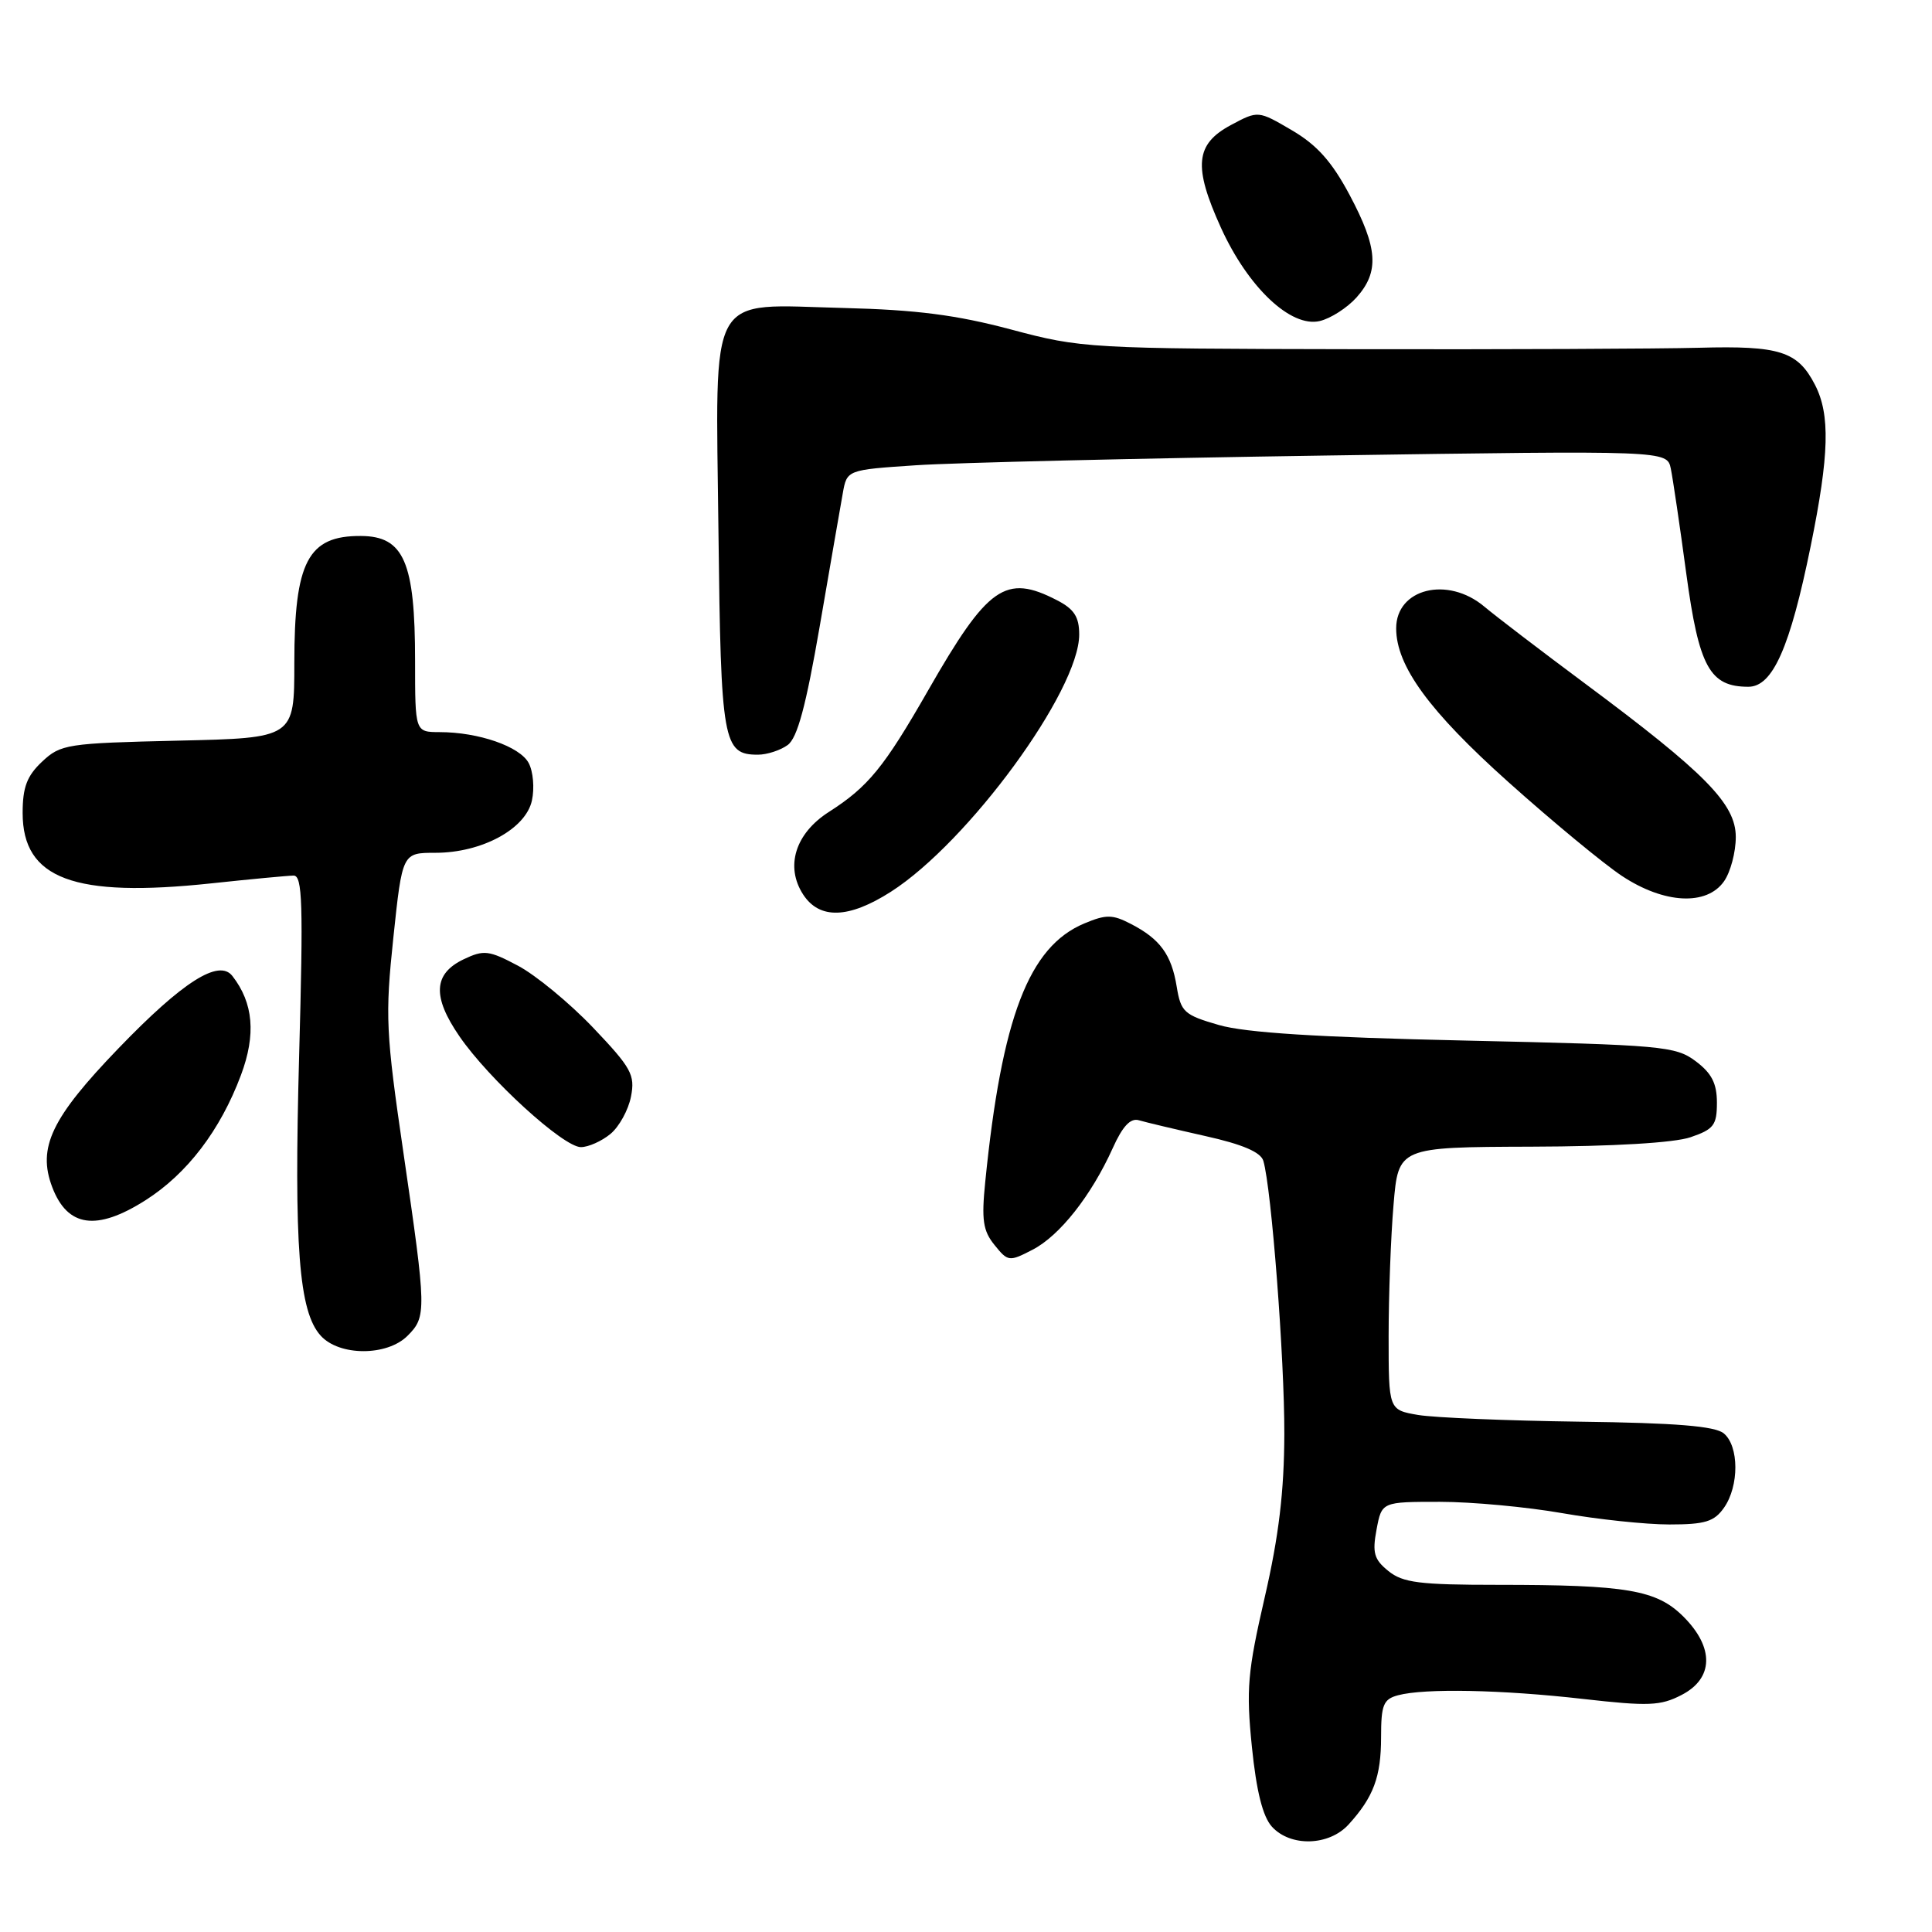<?xml version="1.0" encoding="UTF-8" standalone="no"?>
<!DOCTYPE svg PUBLIC "-//W3C//DTD SVG 1.1//EN" "http://www.w3.org/Graphics/SVG/1.1/DTD/svg11.dtd" >
<svg xmlns="http://www.w3.org/2000/svg" xmlns:xlink="http://www.w3.org/1999/xlink" version="1.1" viewBox="0 0 256 256">
 <g >
 <path fill="currentColor"
d=" M 178.70 241.75 C 182.00 238.12 183.00 235.44 183.00 230.18 C 183.00 225.90 183.30 225.15 185.25 224.63 C 188.76 223.69 198.99 223.89 209.78 225.12 C 218.42 226.10 220.03 226.04 222.82 224.59 C 227.07 222.40 227.17 218.32 223.07 214.22 C 219.52 210.67 215.59 210.00 198.47 210.00 C 188.10 210.00 185.88 209.72 183.97 208.17 C 182.07 206.64 181.82 205.76 182.40 202.67 C 183.09 199.00 183.09 199.00 190.80 199.00 C 195.03 199.00 202.32 199.68 207.00 200.50 C 211.68 201.32 218.06 202.00 221.19 202.00 C 225.94 202.00 227.14 201.63 228.44 199.78 C 230.46 196.90 230.44 191.61 228.41 189.93 C 227.25 188.97 222.06 188.54 209.32 188.38 C 199.70 188.25 190.07 187.85 187.91 187.49 C 184.00 186.82 184.00 186.82 184.00 177.06 C 184.00 171.69 184.29 163.86 184.65 159.65 C 185.29 152.00 185.29 152.00 202.90 151.94 C 213.76 151.91 221.84 151.43 224.00 150.69 C 227.08 149.64 227.50 149.09 227.50 146.11 C 227.50 143.55 226.80 142.20 224.68 140.61 C 222.02 138.62 220.26 138.46 194.18 137.88 C 174.63 137.45 165.03 136.84 161.51 135.82 C 156.90 134.49 156.47 134.09 155.92 130.74 C 155.23 126.49 153.72 124.42 149.84 122.42 C 147.41 121.16 146.57 121.15 143.68 122.36 C 136.33 125.43 132.74 134.79 130.55 156.60 C 130.04 161.64 130.25 163.09 131.78 164.97 C 133.56 167.18 133.72 167.20 136.83 165.59 C 140.42 163.73 144.60 158.43 147.44 152.14 C 148.75 149.22 149.80 148.11 150.91 148.44 C 151.78 148.70 155.74 149.64 159.70 150.53 C 164.65 151.63 167.06 152.67 167.40 153.82 C 168.48 157.49 170.21 180.09 170.18 190.00 C 170.16 197.62 169.45 203.56 167.58 211.66 C 165.31 221.53 165.11 223.81 165.88 231.45 C 166.48 237.35 167.32 240.70 168.53 242.04 C 170.99 244.75 176.10 244.61 178.70 241.75 Z  M 54.00 177.00 C 56.53 174.47 56.52 173.73 53.47 152.84 C 51.12 136.76 51.02 134.68 52.12 124.25 C 53.31 113.00 53.31 113.00 57.70 113.00 C 63.83 113.00 69.66 109.85 70.48 106.08 C 70.84 104.45 70.65 102.21 70.05 101.10 C 68.88 98.91 63.41 97.01 58.25 97.01 C 55.00 97.00 55.00 97.00 55.00 87.57 C 55.00 74.47 53.52 71.05 47.83 71.02 C 40.81 70.97 39.00 74.41 39.00 87.84 C 39.00 97.79 39.00 97.79 23.58 98.14 C 8.88 98.48 8.04 98.61 5.58 100.92 C 3.57 102.81 3.00 104.31 3.00 107.72 C 3.00 116.46 9.78 118.99 28.00 117.05 C 33.23 116.49 38.13 116.03 38.90 116.02 C 40.08 116.00 40.19 119.75 39.64 139.75 C 38.94 165.23 39.60 173.79 42.49 176.98 C 44.95 179.71 51.28 179.72 54.00 177.00 Z  M 19.26 159.05 C 24.79 155.54 29.19 149.78 31.93 142.45 C 33.94 137.08 33.58 132.90 30.79 129.32 C 29.01 127.03 24.21 130.08 15.72 138.89 C 6.82 148.12 4.93 152.06 6.92 157.30 C 8.94 162.61 12.79 163.16 19.26 159.05 Z  M 80.89 150.25 C 82.05 149.29 83.27 147.06 83.61 145.30 C 84.17 142.42 83.66 141.50 78.58 136.16 C 75.47 132.90 71.00 129.22 68.65 127.97 C 64.77 125.91 64.11 125.84 61.44 127.11 C 57.42 129.03 57.26 132.06 60.88 137.32 C 64.78 143.00 74.65 152.00 76.97 152.00 C 77.96 152.00 79.73 151.21 80.89 150.25 Z  M 118.05 118.16 C 128.30 111.60 143.00 91.52 143.00 84.08 C 143.00 81.74 142.33 80.70 140.05 79.53 C 133.24 76.01 130.90 77.65 122.97 91.50 C 117.13 101.70 115.03 104.26 109.84 107.58 C 105.37 110.43 104.01 114.83 106.43 118.54 C 108.60 121.85 112.47 121.73 118.05 118.16 Z  M 228.44 116.78 C 229.30 115.56 230.00 112.92 230.00 110.91 C 230.00 106.52 226.00 102.45 209.94 90.51 C 204.20 86.24 198.23 81.68 196.67 80.37 C 191.82 76.30 185.00 77.98 185.00 83.26 C 185.00 88.24 189.38 94.24 199.86 103.62 C 205.71 108.86 212.49 114.46 214.92 116.07 C 220.50 119.76 226.14 120.06 228.44 116.78 Z  M 104.37 98.72 C 105.66 97.78 106.79 93.56 108.62 82.97 C 109.99 75.01 111.36 67.10 111.67 65.38 C 112.22 62.26 112.22 62.26 121.36 61.65 C 126.39 61.31 150.84 60.73 175.69 60.36 C 220.88 59.69 220.88 59.69 221.39 62.09 C 221.66 63.42 222.59 69.67 223.44 76.00 C 225.12 88.40 226.55 91.00 231.67 91.00 C 234.89 91.00 237.19 85.82 239.93 72.34 C 242.39 60.27 242.53 54.92 240.49 50.98 C 238.20 46.54 235.83 45.79 225.14 46.08 C 219.84 46.22 199.30 46.31 179.50 46.27 C 144.22 46.21 143.31 46.15 133.97 43.66 C 126.72 41.73 121.42 41.05 111.83 40.81 C 93.52 40.36 94.84 38.01 95.20 70.54 C 95.52 98.39 95.80 100.00 100.43 100.00 C 101.63 100.00 103.41 99.42 104.37 98.72 Z  M 179.75 39.41 C 182.79 36.00 182.58 32.87 178.83 25.83 C 176.48 21.42 174.51 19.21 171.18 17.26 C 166.71 14.64 166.71 14.64 163.10 16.57 C 158.38 19.10 158.09 22.04 161.77 30.15 C 165.37 38.08 171.04 43.44 174.87 42.54 C 176.32 42.20 178.51 40.79 179.75 39.41 Z "/>
</g>
</svg>